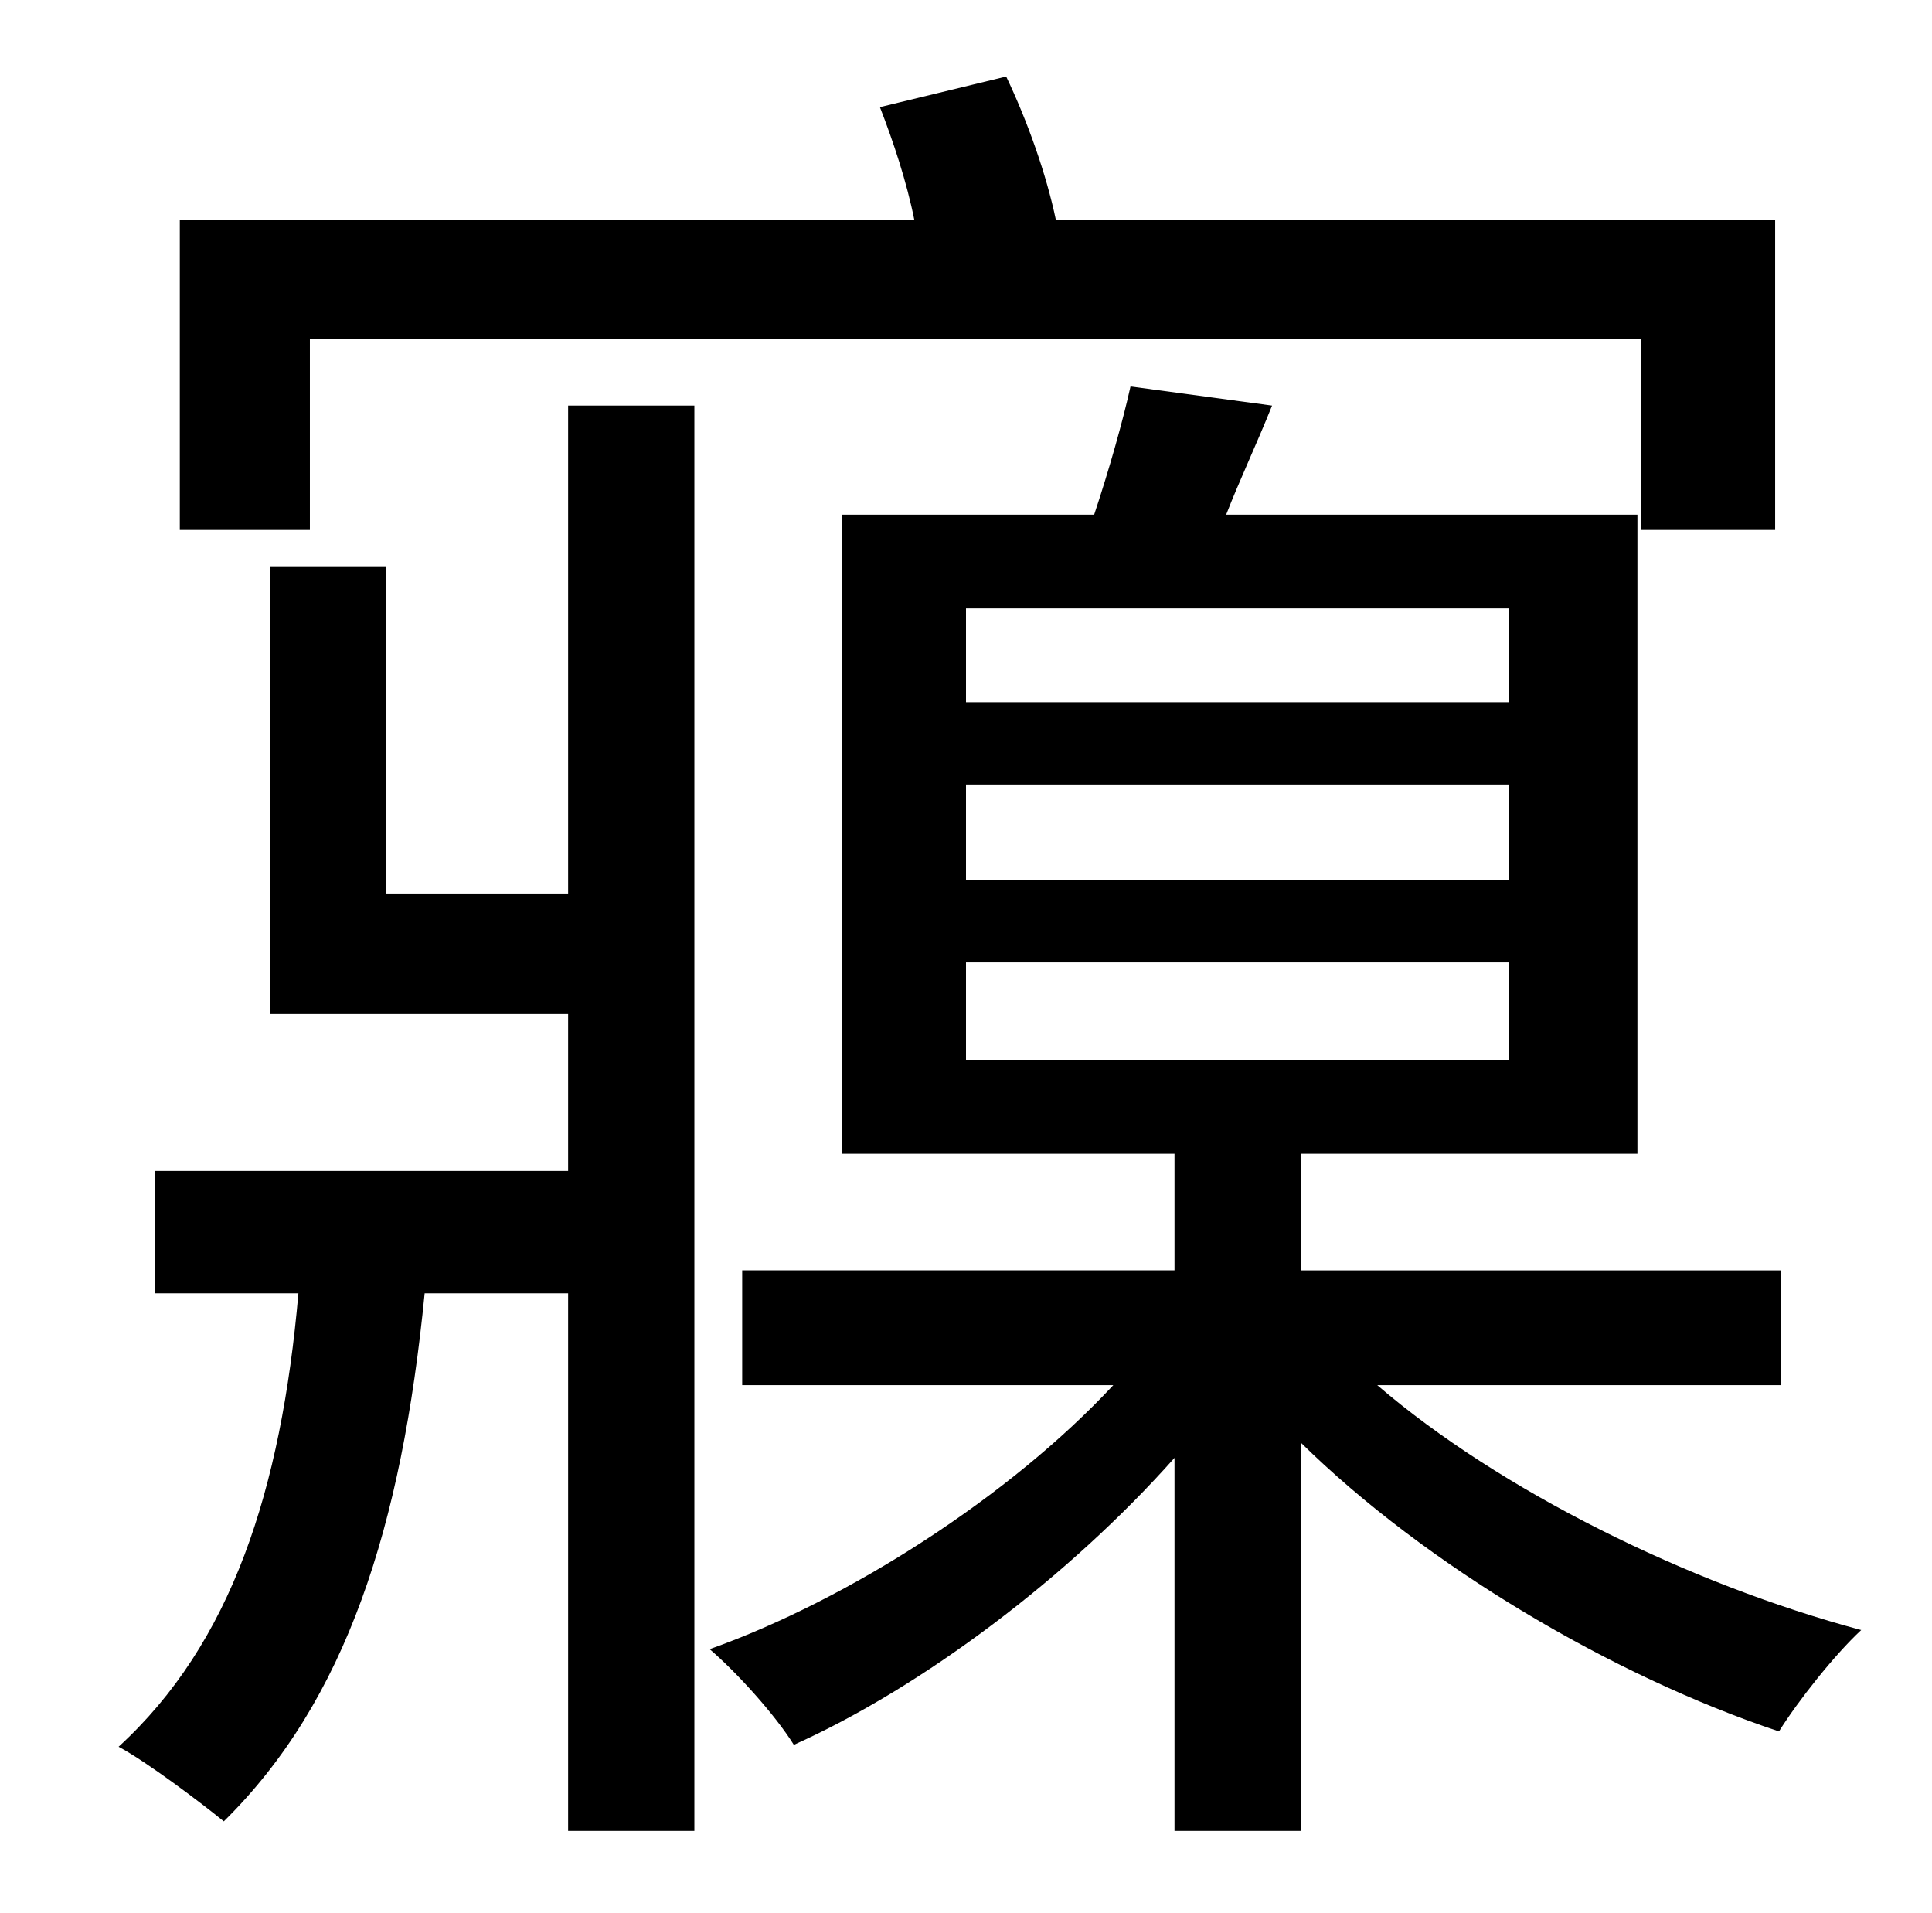 <?xml version="1.0" standalone="no"?>
<!DOCTYPE svg PUBLIC "-//W3C//DTD SVG 1.1//EN" "http://www.w3.org/Graphics/SVG/1.1/DTD/svg11.dtd" >
<svg xmlns="http://www.w3.org/2000/svg" xmlns:xlink="http://www.w3.org/1999/xlink" version="1.1" viewBox="-10 0 1010 1000">
   <path fill="currentColor"
d="M152 177v100h-68v-162h384c-4 -20 -11 -41 -18 -59l66 -16c11 23 21 51 26 75h376v162h-70v-100h-696zM287 467v-255h66v745h-66v-281h-75c-12 122 -41 213 -105 276c-11 -9 -40 -31 -55 -39c59 -54 85 -134 94 -237h-75v-64h216v-82h-156v-234h61v171h95zM495 503v51
h284v-51h-284zM495 410v50h284v-50h-284zM495 318v49h284v-49h-284zM921 724h-211c64 55 163 104 253 128c-14 13 -33 37 -43 53c-87 -29 -185 -87 -250 -151v203h-66v-195c-55 62 -132 120 -199 150c-10 -16 -30 -38 -44 -50c73 -26 157 -80 211 -138h-194v-60h226v-61
h-174v-334h132c8 -24 15 -49 19 -67l74 10c-8 20 -17 39 -24 57h215v334h-176v61h251v60z" />
</svg>
